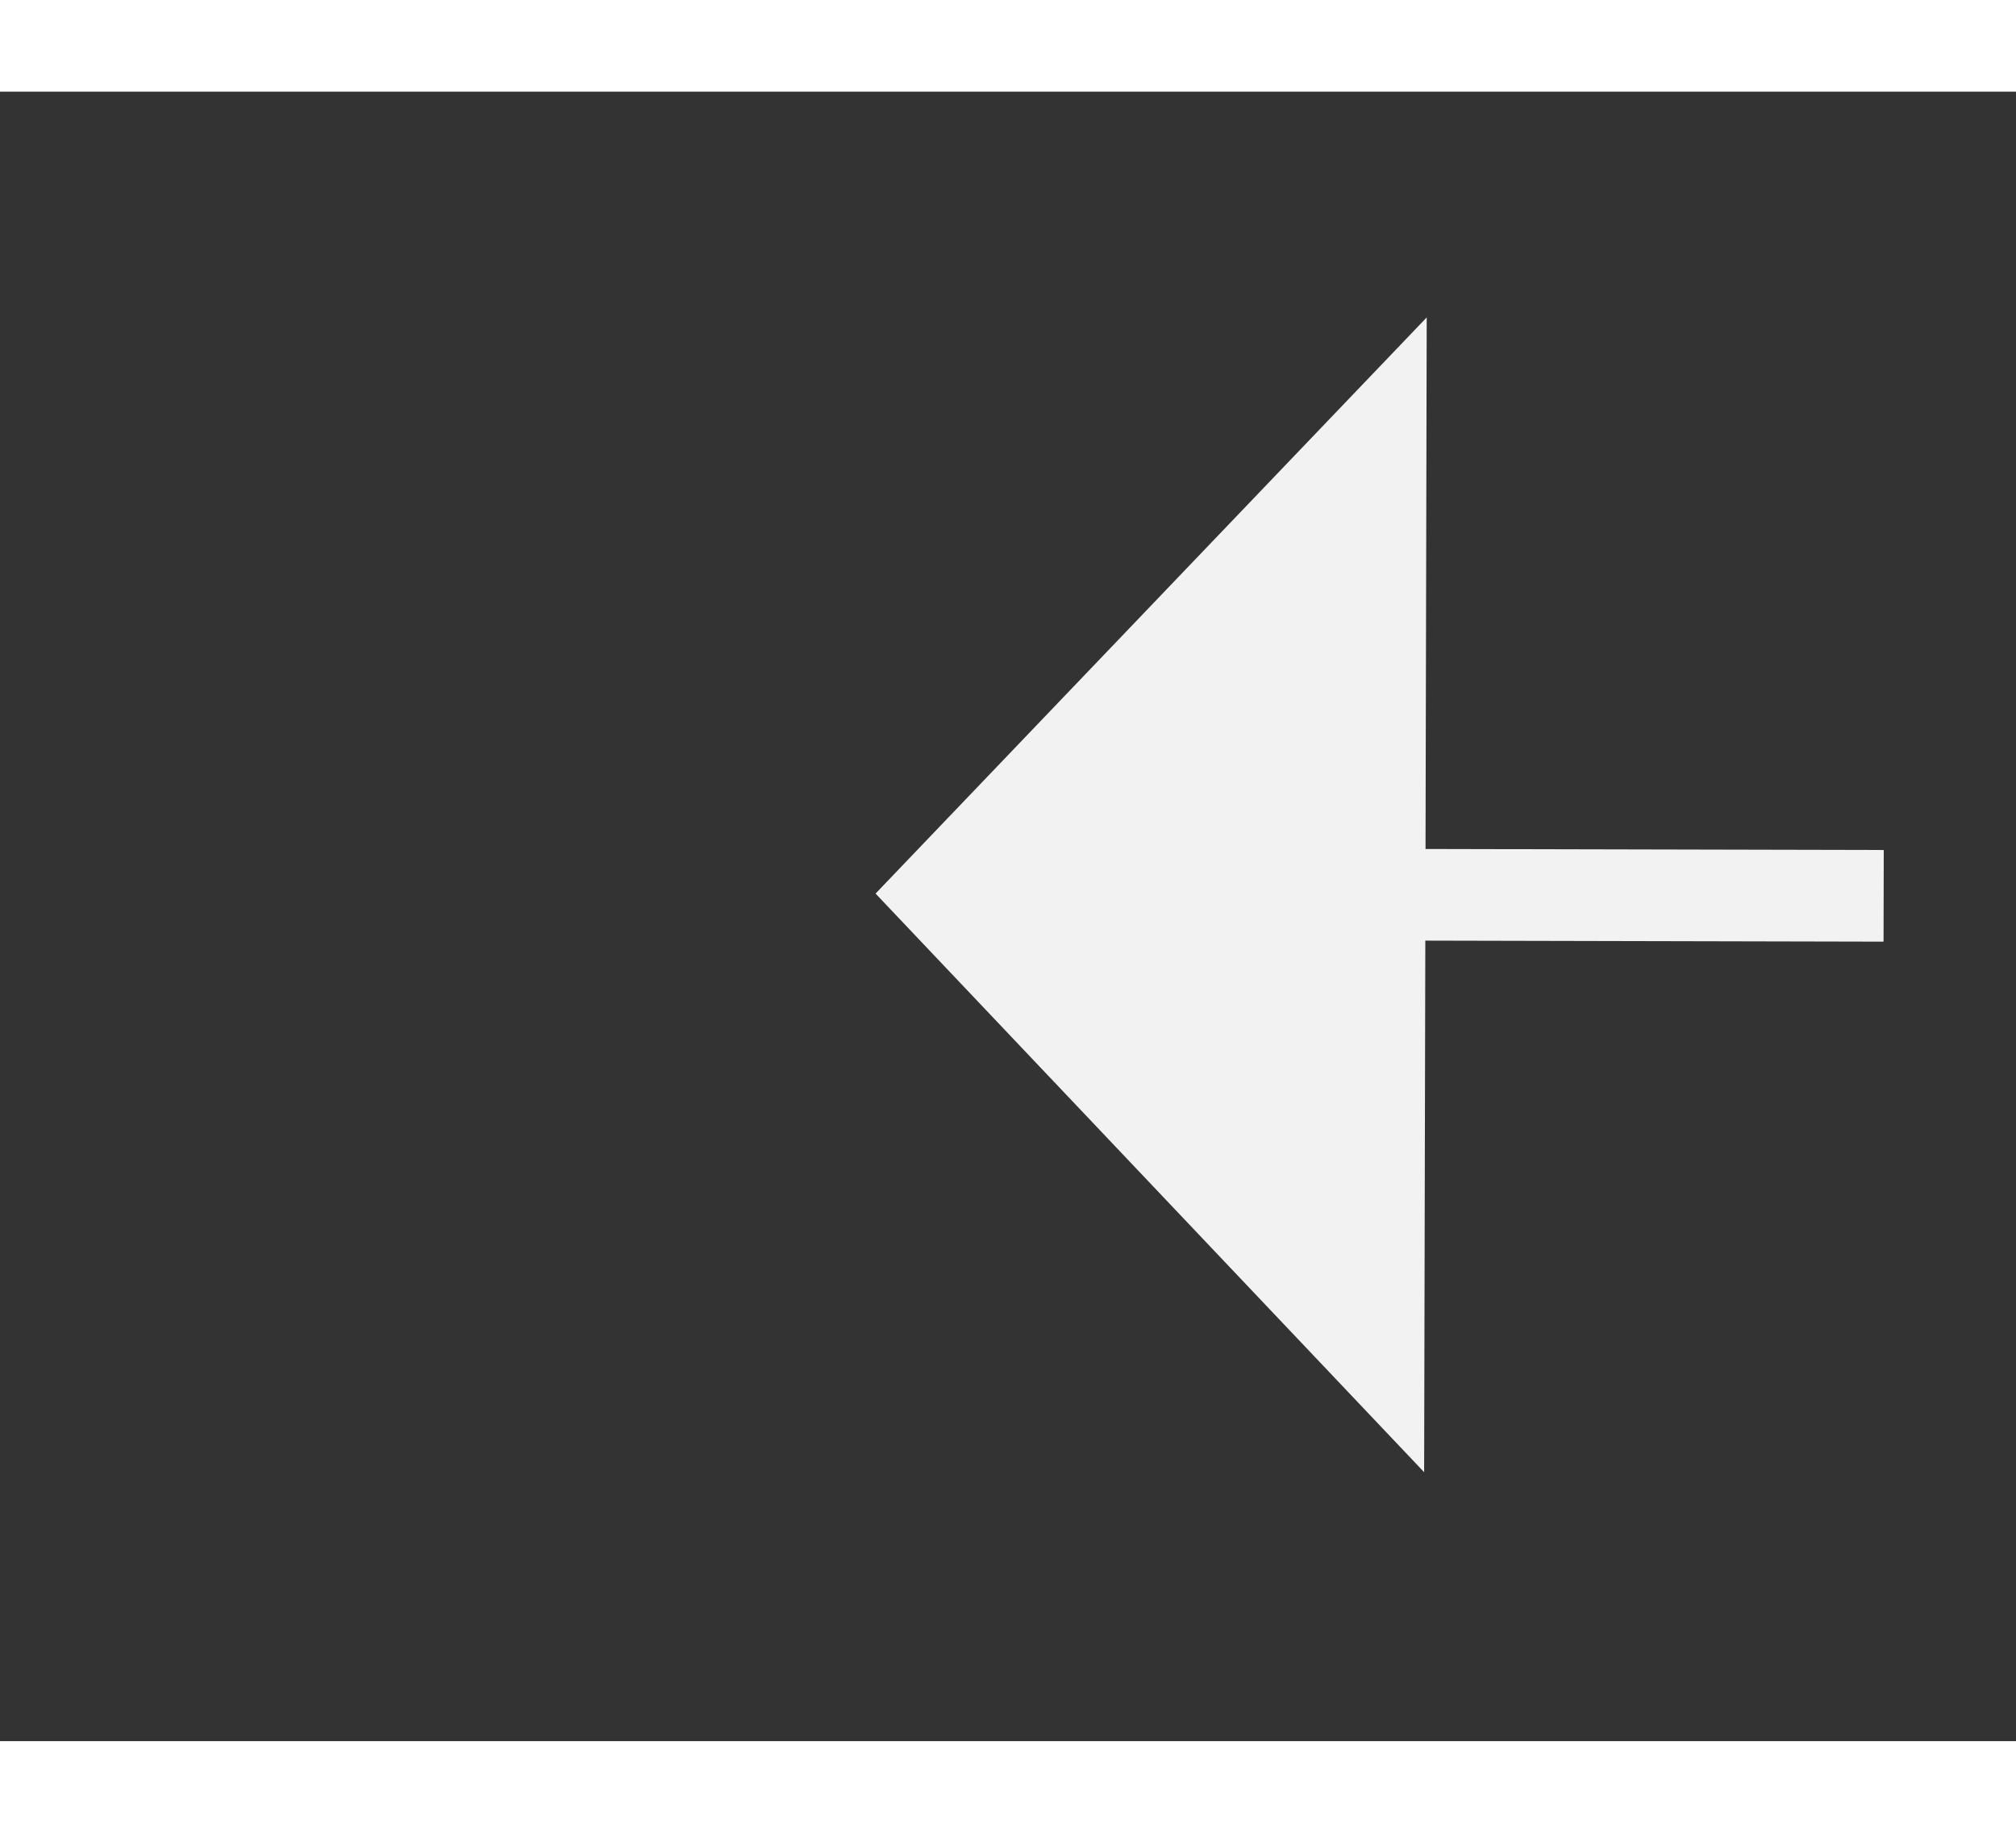 ﻿<?xml version="1.0" encoding="utf-8"?>
<svg version="1.1" xmlns:xlink="http://www.w3.org/1999/xlink" width="22px" height="20px" preserveAspectRatio="xMinYMid meet" viewBox="676 6265  22 18" xmlns="http://www.w3.org/2000/svg">
  <rect x="676" y="6265" width="22" height="18" fill="#333333" stroke="none"/>
  <g transform="matrix(-0.5 -0.866 0.866 -0.5 -4402.943 10005.959 )">
    <path d="M 698 6303.8  L 704 6297.5  L 698 6291.2  L 698 6303.8  Z " fill-rule="nonzero" fill="#f2f2f2" stroke="none" transform="matrix(0.502 -0.865 0.865 0.502 -5112.872 3720.634 )" />
    <path d="M 641 6297.5  L 699 6297.5  " stroke-width="1" stroke-dasharray="9,4" stroke="#f2f2f2" fill="none" transform="matrix(0.502 -0.865 0.865 0.502 -5112.872 3720.634 )" />
  </g>
</svg>